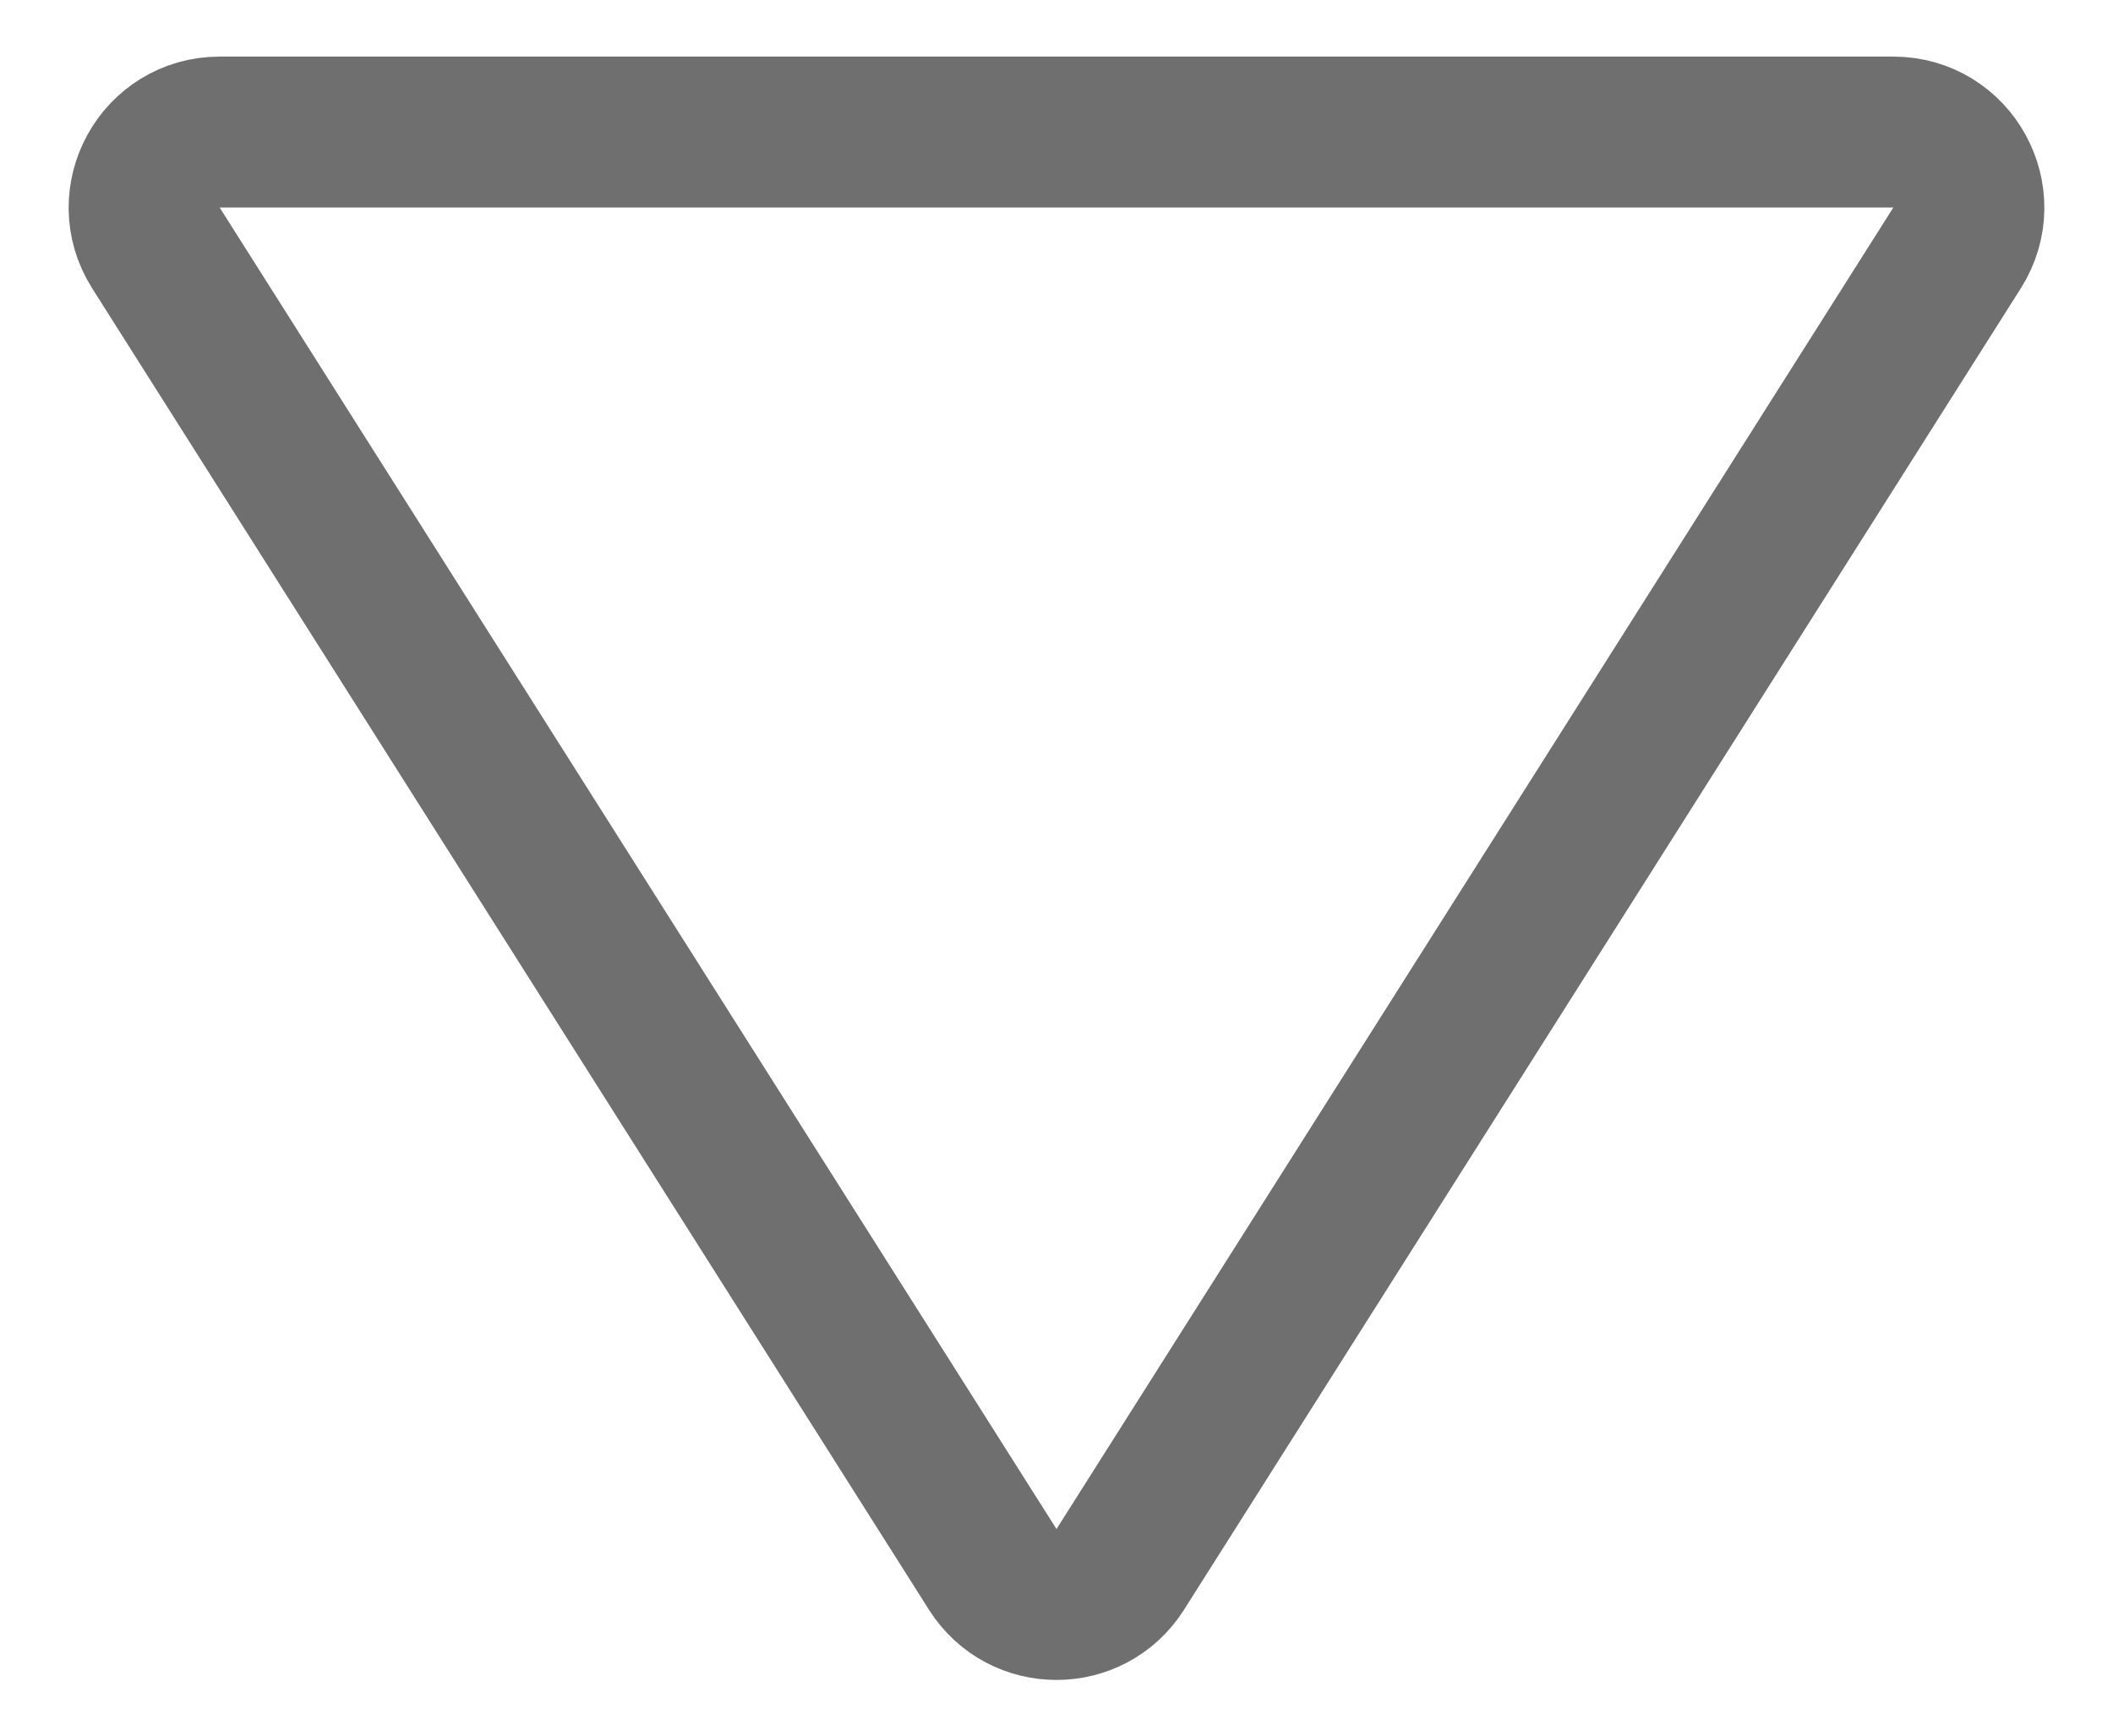 <svg width="28" height="23" viewBox="0 0 28 23" fill="none" xmlns="http://www.w3.org/2000/svg">
<path d="M13.155 20.797C13.548 21.417 14.452 21.417 14.845 20.797L25.934 3.285C26.355 2.619 25.877 1.75 25.089 1.75H2.911C2.123 1.75 1.645 2.619 2.066 3.285L13.155 20.797Z" stroke="#6F6F6F" stroke-width="2"/>
</svg>
